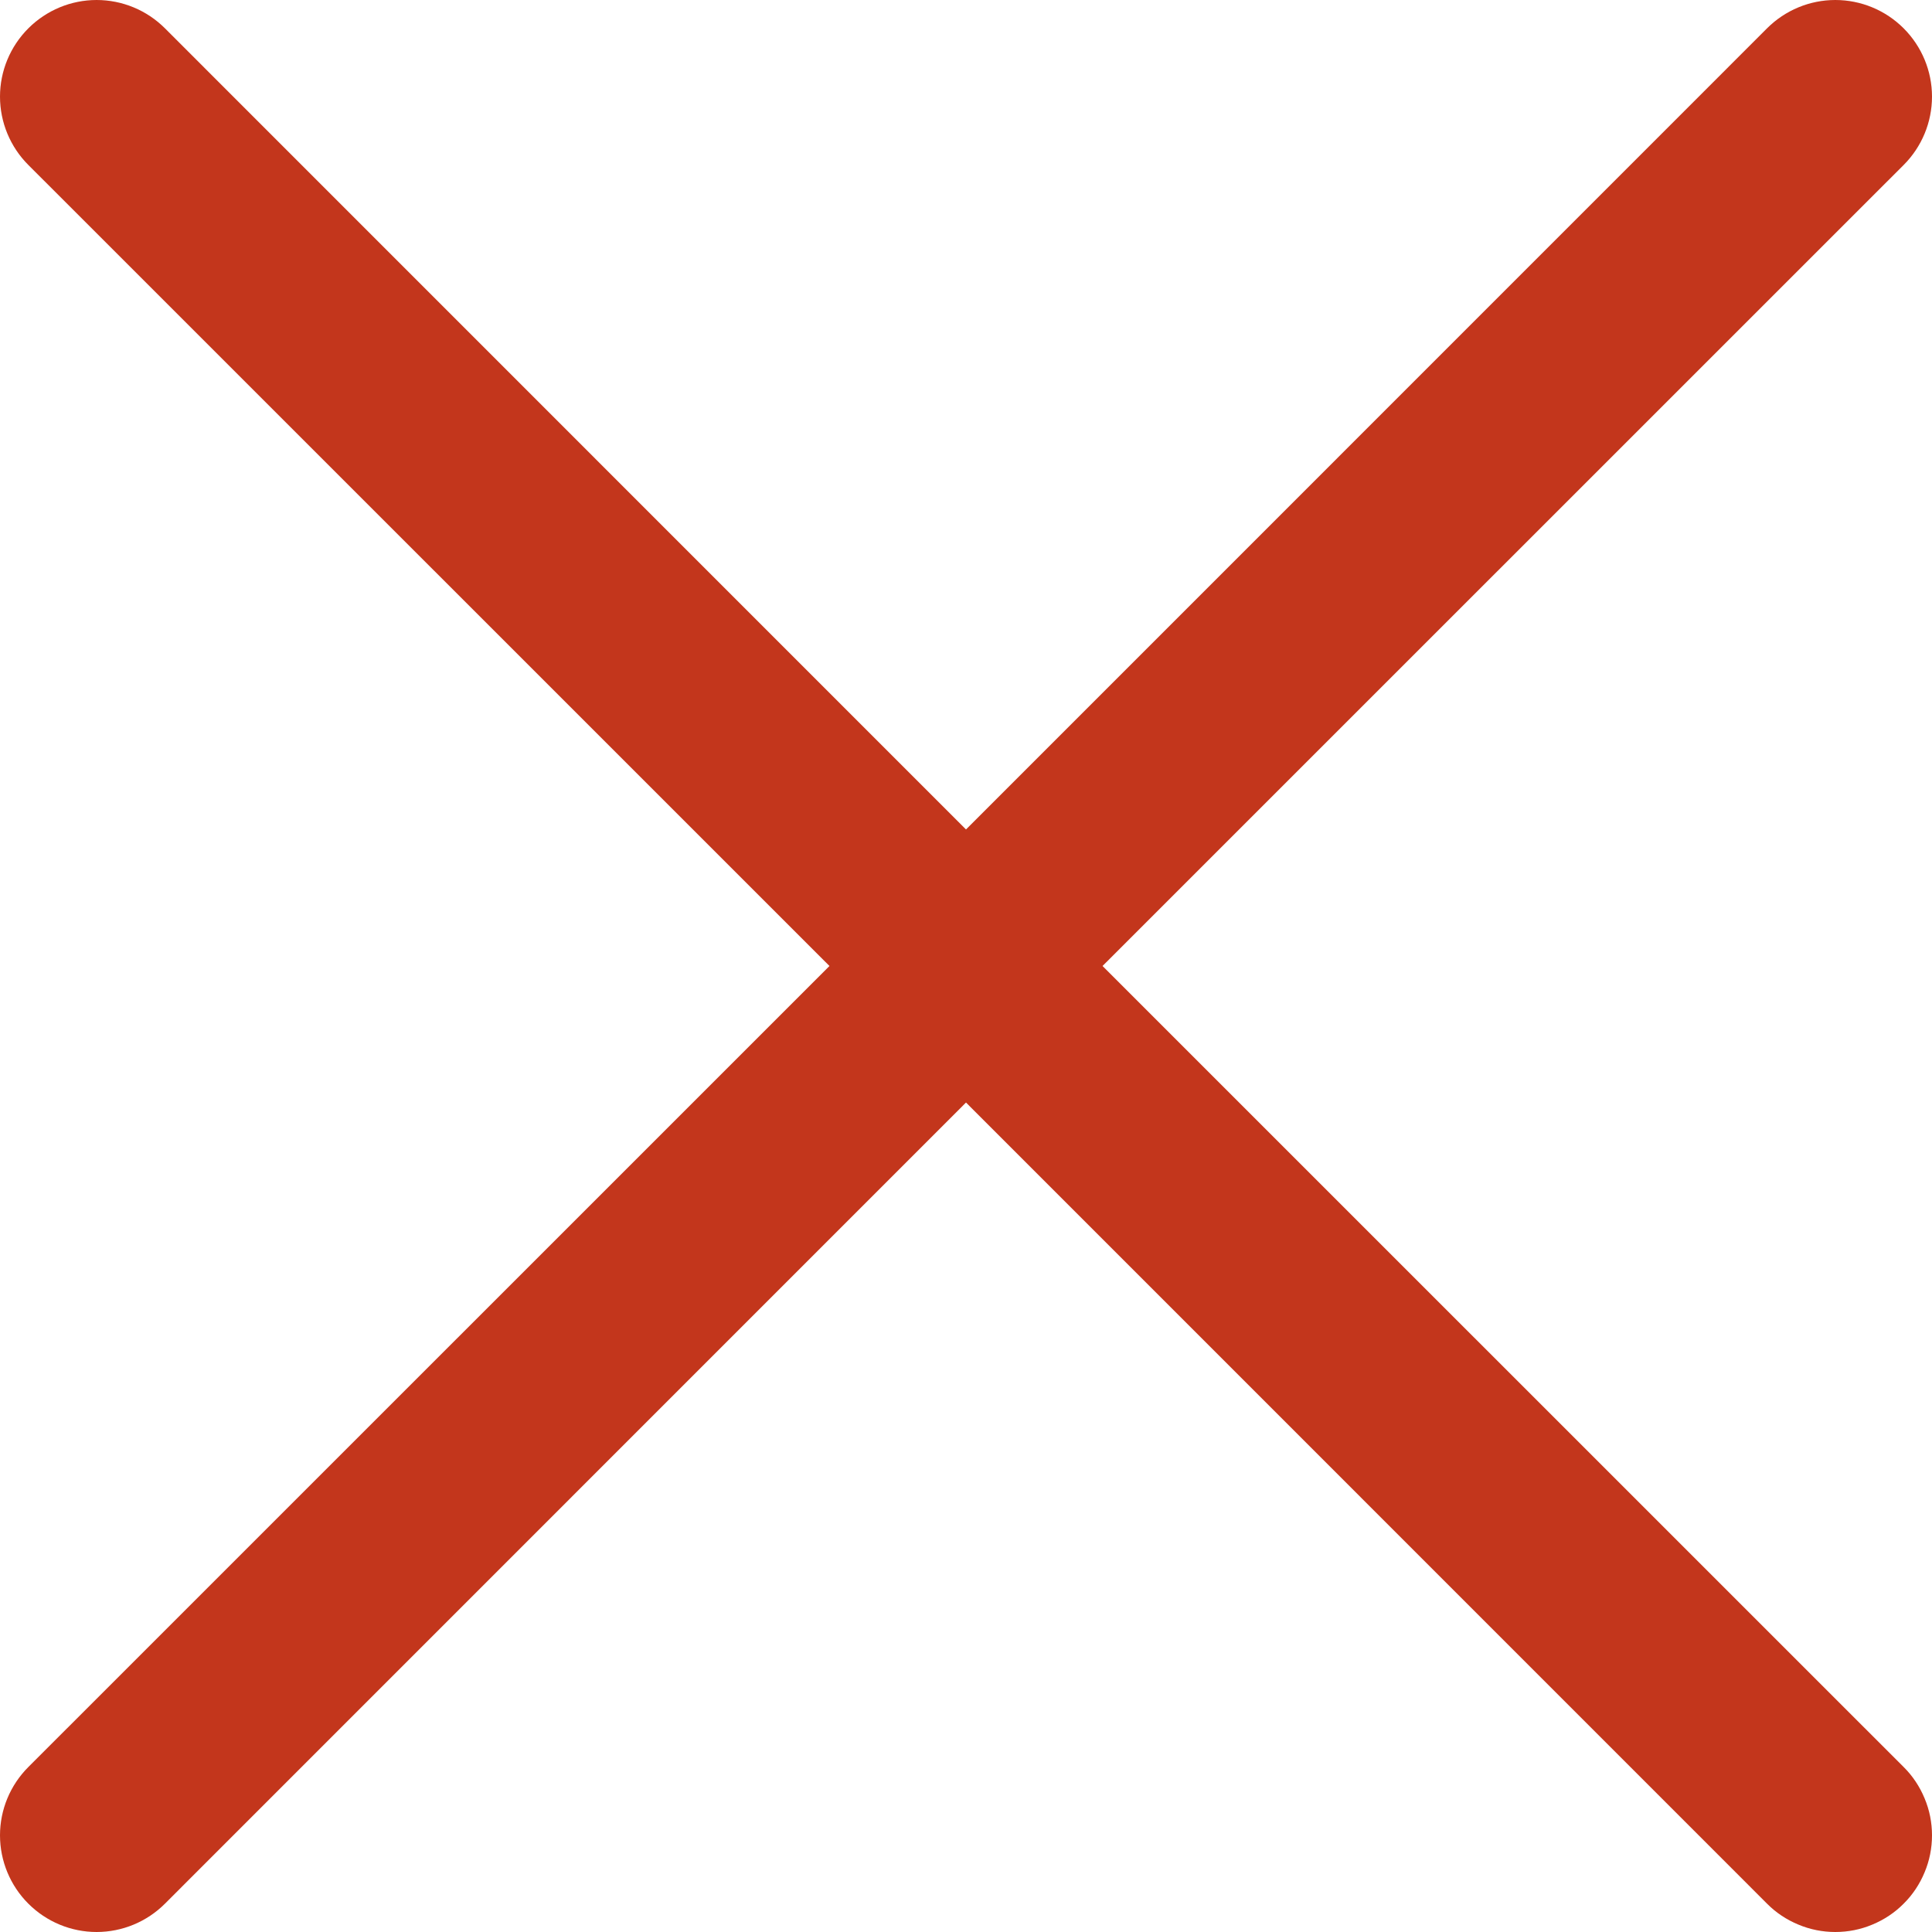 <svg width="18" height="18" viewBox="0 0 18 18" fill="none" xmlns="http://www.w3.org/2000/svg">
<path d="M17.736 16.463C17.82 16.546 17.886 16.646 17.931 16.755C17.977 16.864 18 16.981 18 17.099C18 17.218 17.977 17.335 17.931 17.444C17.886 17.553 17.82 17.653 17.736 17.736C17.653 17.82 17.553 17.886 17.444 17.931C17.335 17.977 17.218 18 17.099 18C16.981 18 16.864 17.977 16.755 17.931C16.646 17.886 16.546 17.82 16.463 17.736L9 10.272L1.537 17.736C1.368 17.905 1.139 18 0.9 18C0.662 18 0.433 17.905 0.264 17.736C0.095 17.567 4.7076e-09 17.338 0 17.099C-4.7076e-09 16.861 0.095 16.632 0.264 16.463L7.728 9L0.264 1.537C0.095 1.368 -1.7793e-09 1.139 0 0.9C1.7793e-09 0.662 0.095 0.433 0.264 0.264C0.433 0.095 0.662 1.77931e-09 0.9 0C1.139 -1.7793e-09 1.368 0.095 1.537 0.264L9 7.728L16.463 0.264C16.632 0.095 16.861 -4.7076e-09 17.099 0C17.338 4.7076e-09 17.567 0.095 17.736 0.264C17.905 0.433 18 0.662 18 0.9C18 1.139 17.905 1.368 17.736 1.537L10.272 9L17.736 16.463Z" fill="#C3361C"/>
</svg>
